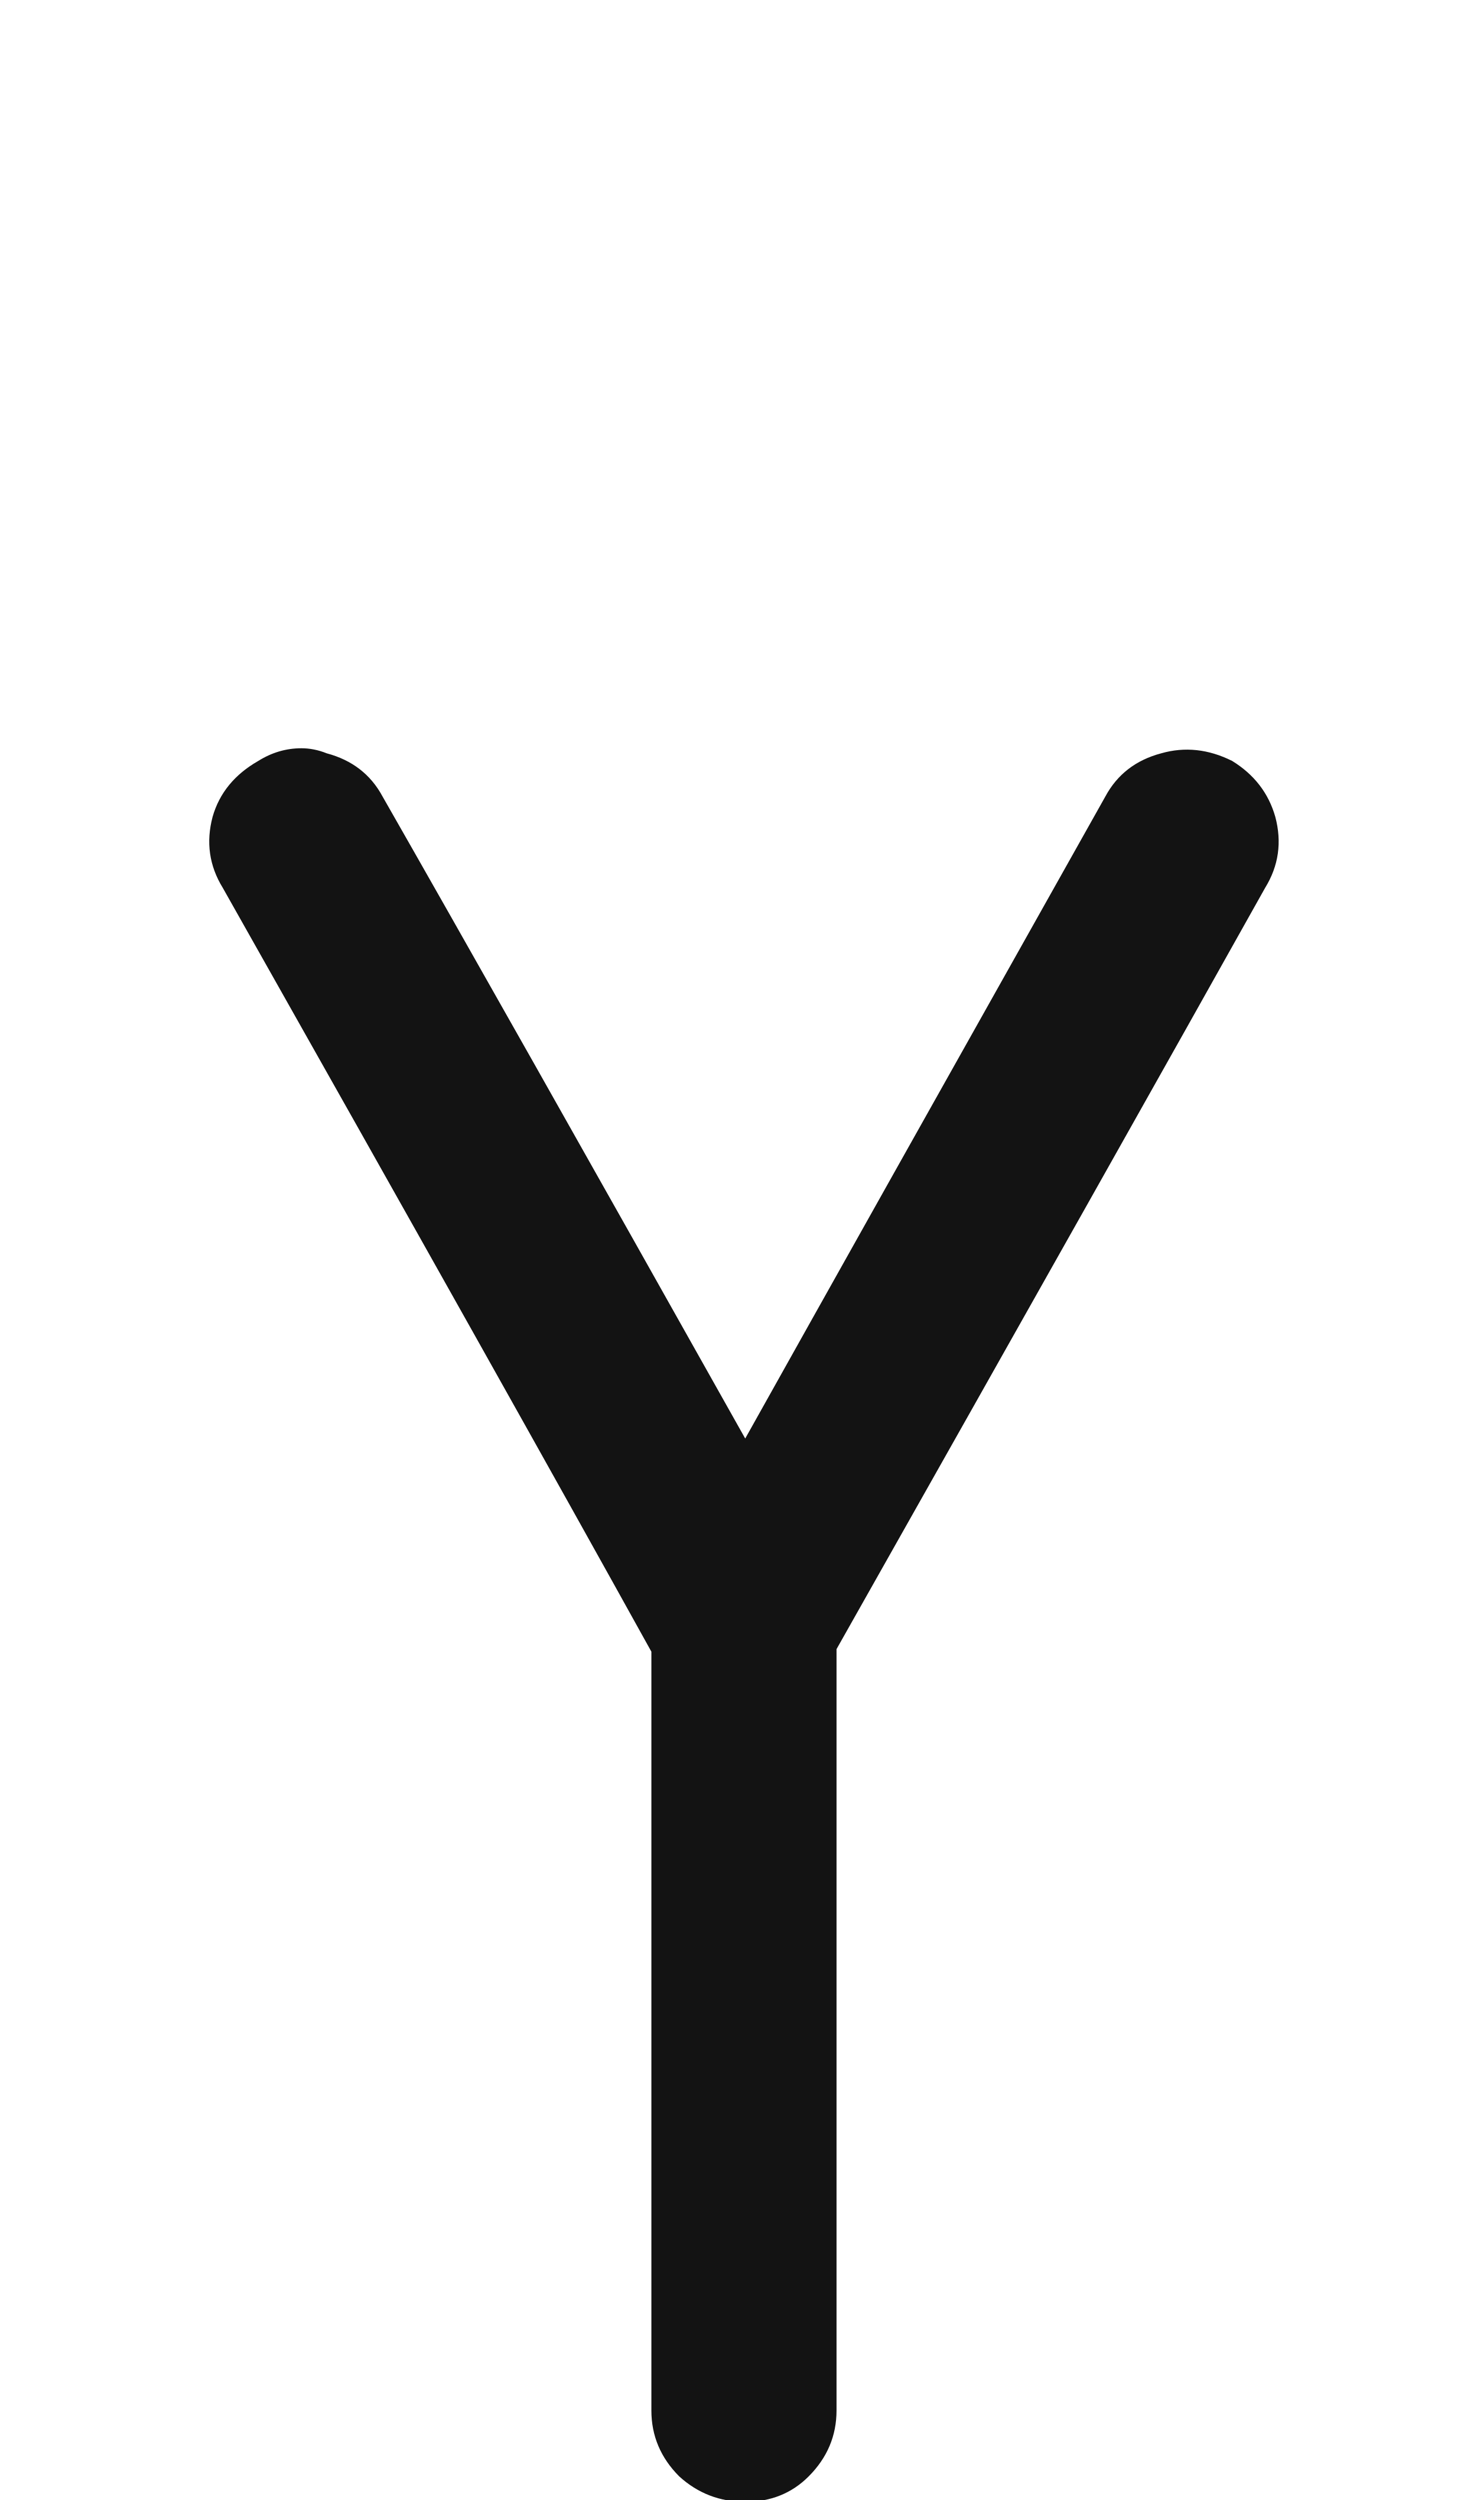 <svg xmlns="http://www.w3.org/2000/svg" width="120" height="203" viewBox="0 0 120 203"><path fill="#131313" d="M5131.968,61.786 C5133.754,62.885 5134.922,64.396 5135.471,66.319 C5136.021,68.38 5135.746,70.303 5134.647,72.089 C5126.954,85.826 5115.347,106.431 5099.824,133.905 C5099.824,147.642 5099.824,168.248 5099.824,195.722 C5099.824,197.782 5099.068,199.568 5097.557,201.079 C5096.184,202.453 5094.466,203.14 5092.406,203.14 C5090.345,203.14 5088.56,202.453 5087.048,201.079 C5085.537,199.568 5084.782,197.782 5084.782,195.722 C5084.782,181.985 5084.782,161.448 5084.782,134.111 C5077.089,120.237 5065.481,99.563 5049.959,72.089 C5048.86,70.303 5048.585,68.38 5049.134,66.319 C5049.684,64.396 5050.92,62.885 5052.843,61.786 C5053.942,61.099 5055.11,60.756 5056.346,60.756 C5057.033,60.756 5057.72,60.893 5058.407,61.168 C5060.467,61.717 5061.978,62.885 5062.94,64.671 C5069.534,76.21 5079.356,93.587 5092.406,116.803 C5098.862,105.264 5108.616,87.886 5121.666,64.671 C5122.627,62.885 5124.138,61.717 5126.199,61.168 C5128.122,60.618 5130.045,60.825 5131.968,61.786 Z" transform="translate(-5031.86)"/></svg>